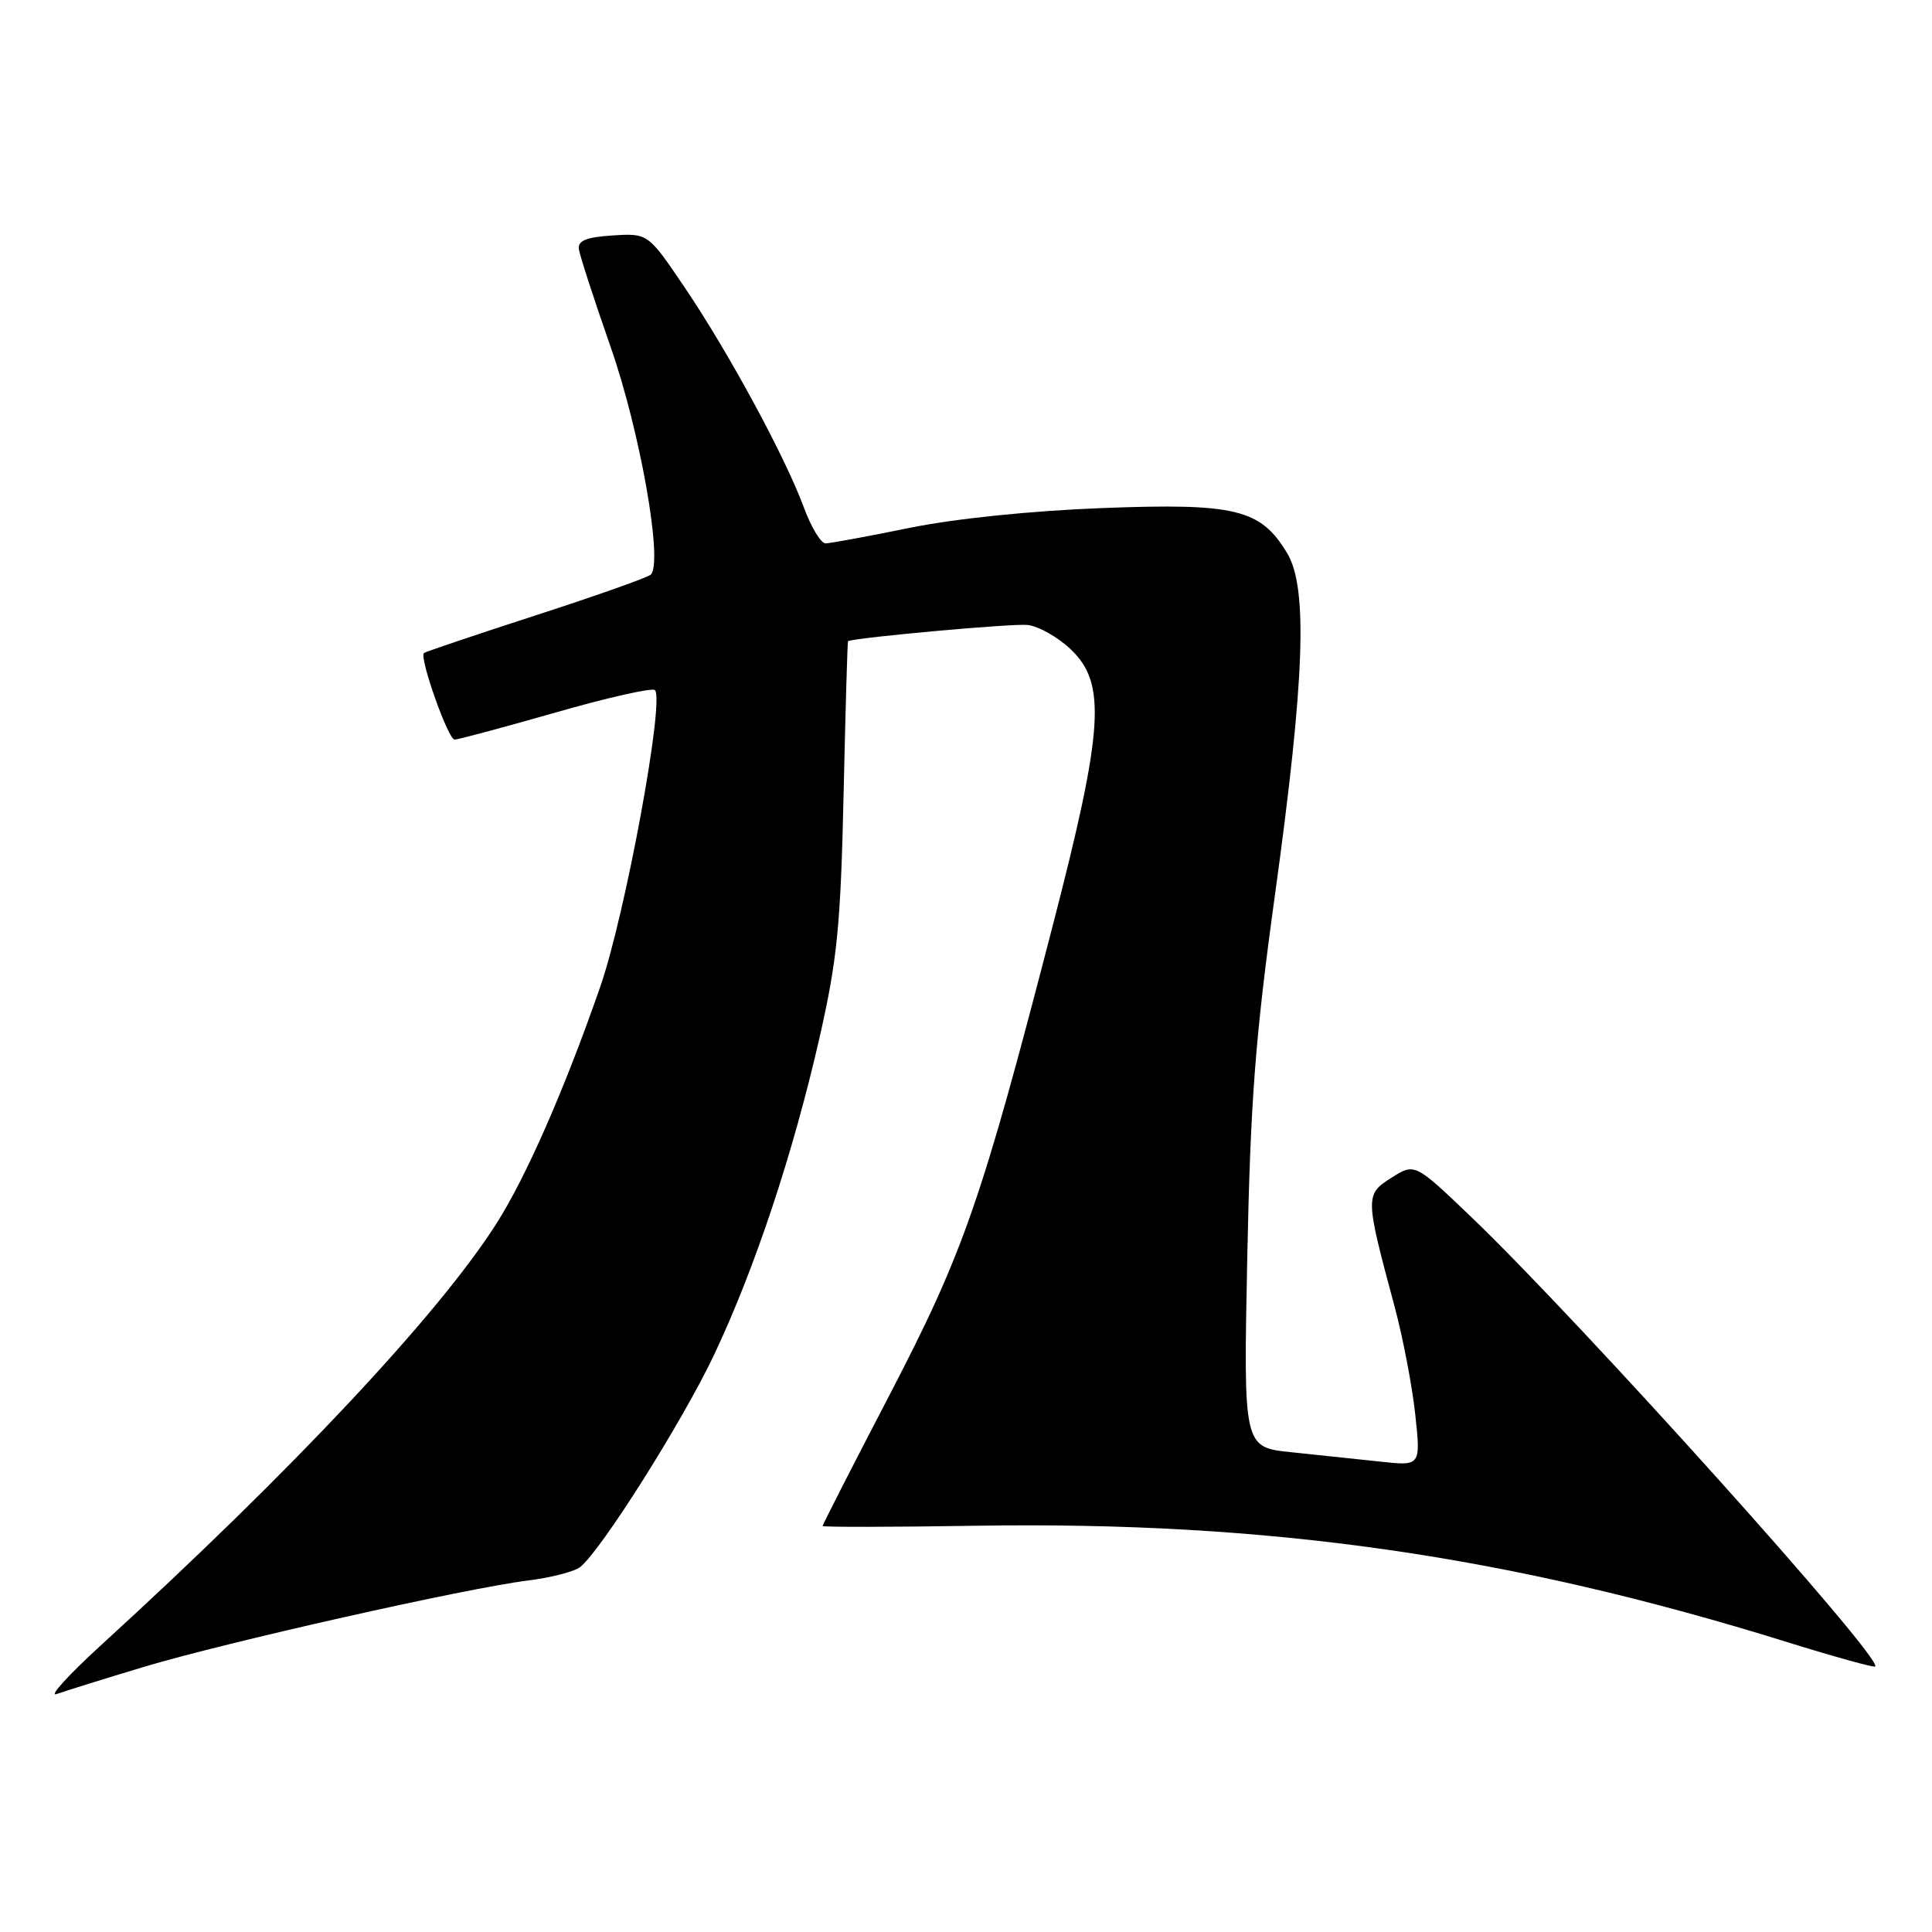 <?xml version="1.0" encoding="UTF-8" standalone="no"?>
<!DOCTYPE svg PUBLIC "-//W3C//DTD SVG 1.1//EN" "http://www.w3.org/Graphics/SVG/1.1/DTD/svg11.dtd" >
<svg xmlns="http://www.w3.org/2000/svg" xmlns:xlink="http://www.w3.org/1999/xlink" version="1.1" viewBox="0 0 256 256">
 <g >
 <path fill="currentColor"
d=" M 19.00 220.89 C 29.87 217.62 61.81 210.43 70.00 209.42 C 73.03 209.04 76.12 208.24 76.88 207.64 C 79.66 205.43 90.43 188.36 94.60 179.56 C 100.01 168.13 105.07 152.92 108.59 137.50 C 110.94 127.17 111.39 122.67 111.78 105.25 C 112.03 94.11 112.29 84.98 112.37 84.95 C 113.84 84.43 134.26 82.59 136.16 82.81 C 137.63 82.98 140.21 84.44 141.91 86.07 C 146.63 90.58 146.23 96.61 139.50 122.62 C 130.05 159.15 127.71 165.89 117.94 184.70 C 113.02 194.15 109.00 202.03 109.00 202.20 C 109.00 202.36 118.11 202.35 129.25 202.17 C 168.16 201.55 199.91 206.10 236.85 217.60 C 243.09 219.54 248.33 220.99 248.48 220.82 C 249.46 219.69 209.37 175.08 194.99 161.30 C 187.47 154.10 187.47 154.10 184.37 156.06 C 180.87 158.28 180.87 158.55 184.77 173.05 C 185.89 177.21 187.13 183.68 187.53 187.44 C 188.26 194.26 188.26 194.26 182.88 193.67 C 179.92 193.35 174.63 192.79 171.13 192.43 C 164.76 191.78 164.76 191.78 165.27 166.64 C 165.69 145.85 166.32 137.52 168.95 118.50 C 172.89 89.95 173.32 77.85 170.54 73.27 C 167.03 67.45 163.71 66.65 146.06 67.32 C 136.64 67.68 126.55 68.72 120.50 69.95 C 115.00 71.08 110.00 71.99 109.39 72.00 C 108.77 72.00 107.48 69.86 106.52 67.25 C 104.06 60.58 96.62 46.83 90.80 38.20 C 85.87 30.90 85.87 30.90 81.18 31.20 C 77.71 31.42 76.55 31.89 76.70 33.00 C 76.81 33.83 78.71 39.67 80.92 46.00 C 84.83 57.19 87.89 74.55 86.23 76.14 C 85.83 76.52 78.97 78.95 71.00 81.53 C 63.02 84.12 56.35 86.37 56.17 86.53 C 55.53 87.11 59.38 98.00 60.23 98.00 C 60.70 98.00 66.73 96.38 73.62 94.41 C 80.51 92.43 86.43 91.10 86.78 91.44 C 88.10 92.76 82.85 121.23 79.53 130.77 C 74.77 144.45 69.68 156.04 65.71 162.24 C 57.99 174.31 38.63 194.94 13.50 217.89 C 9.10 221.91 6.40 224.87 7.50 224.47 C 8.60 224.08 13.78 222.46 19.00 220.89 Z "/>
</g>
</svg>